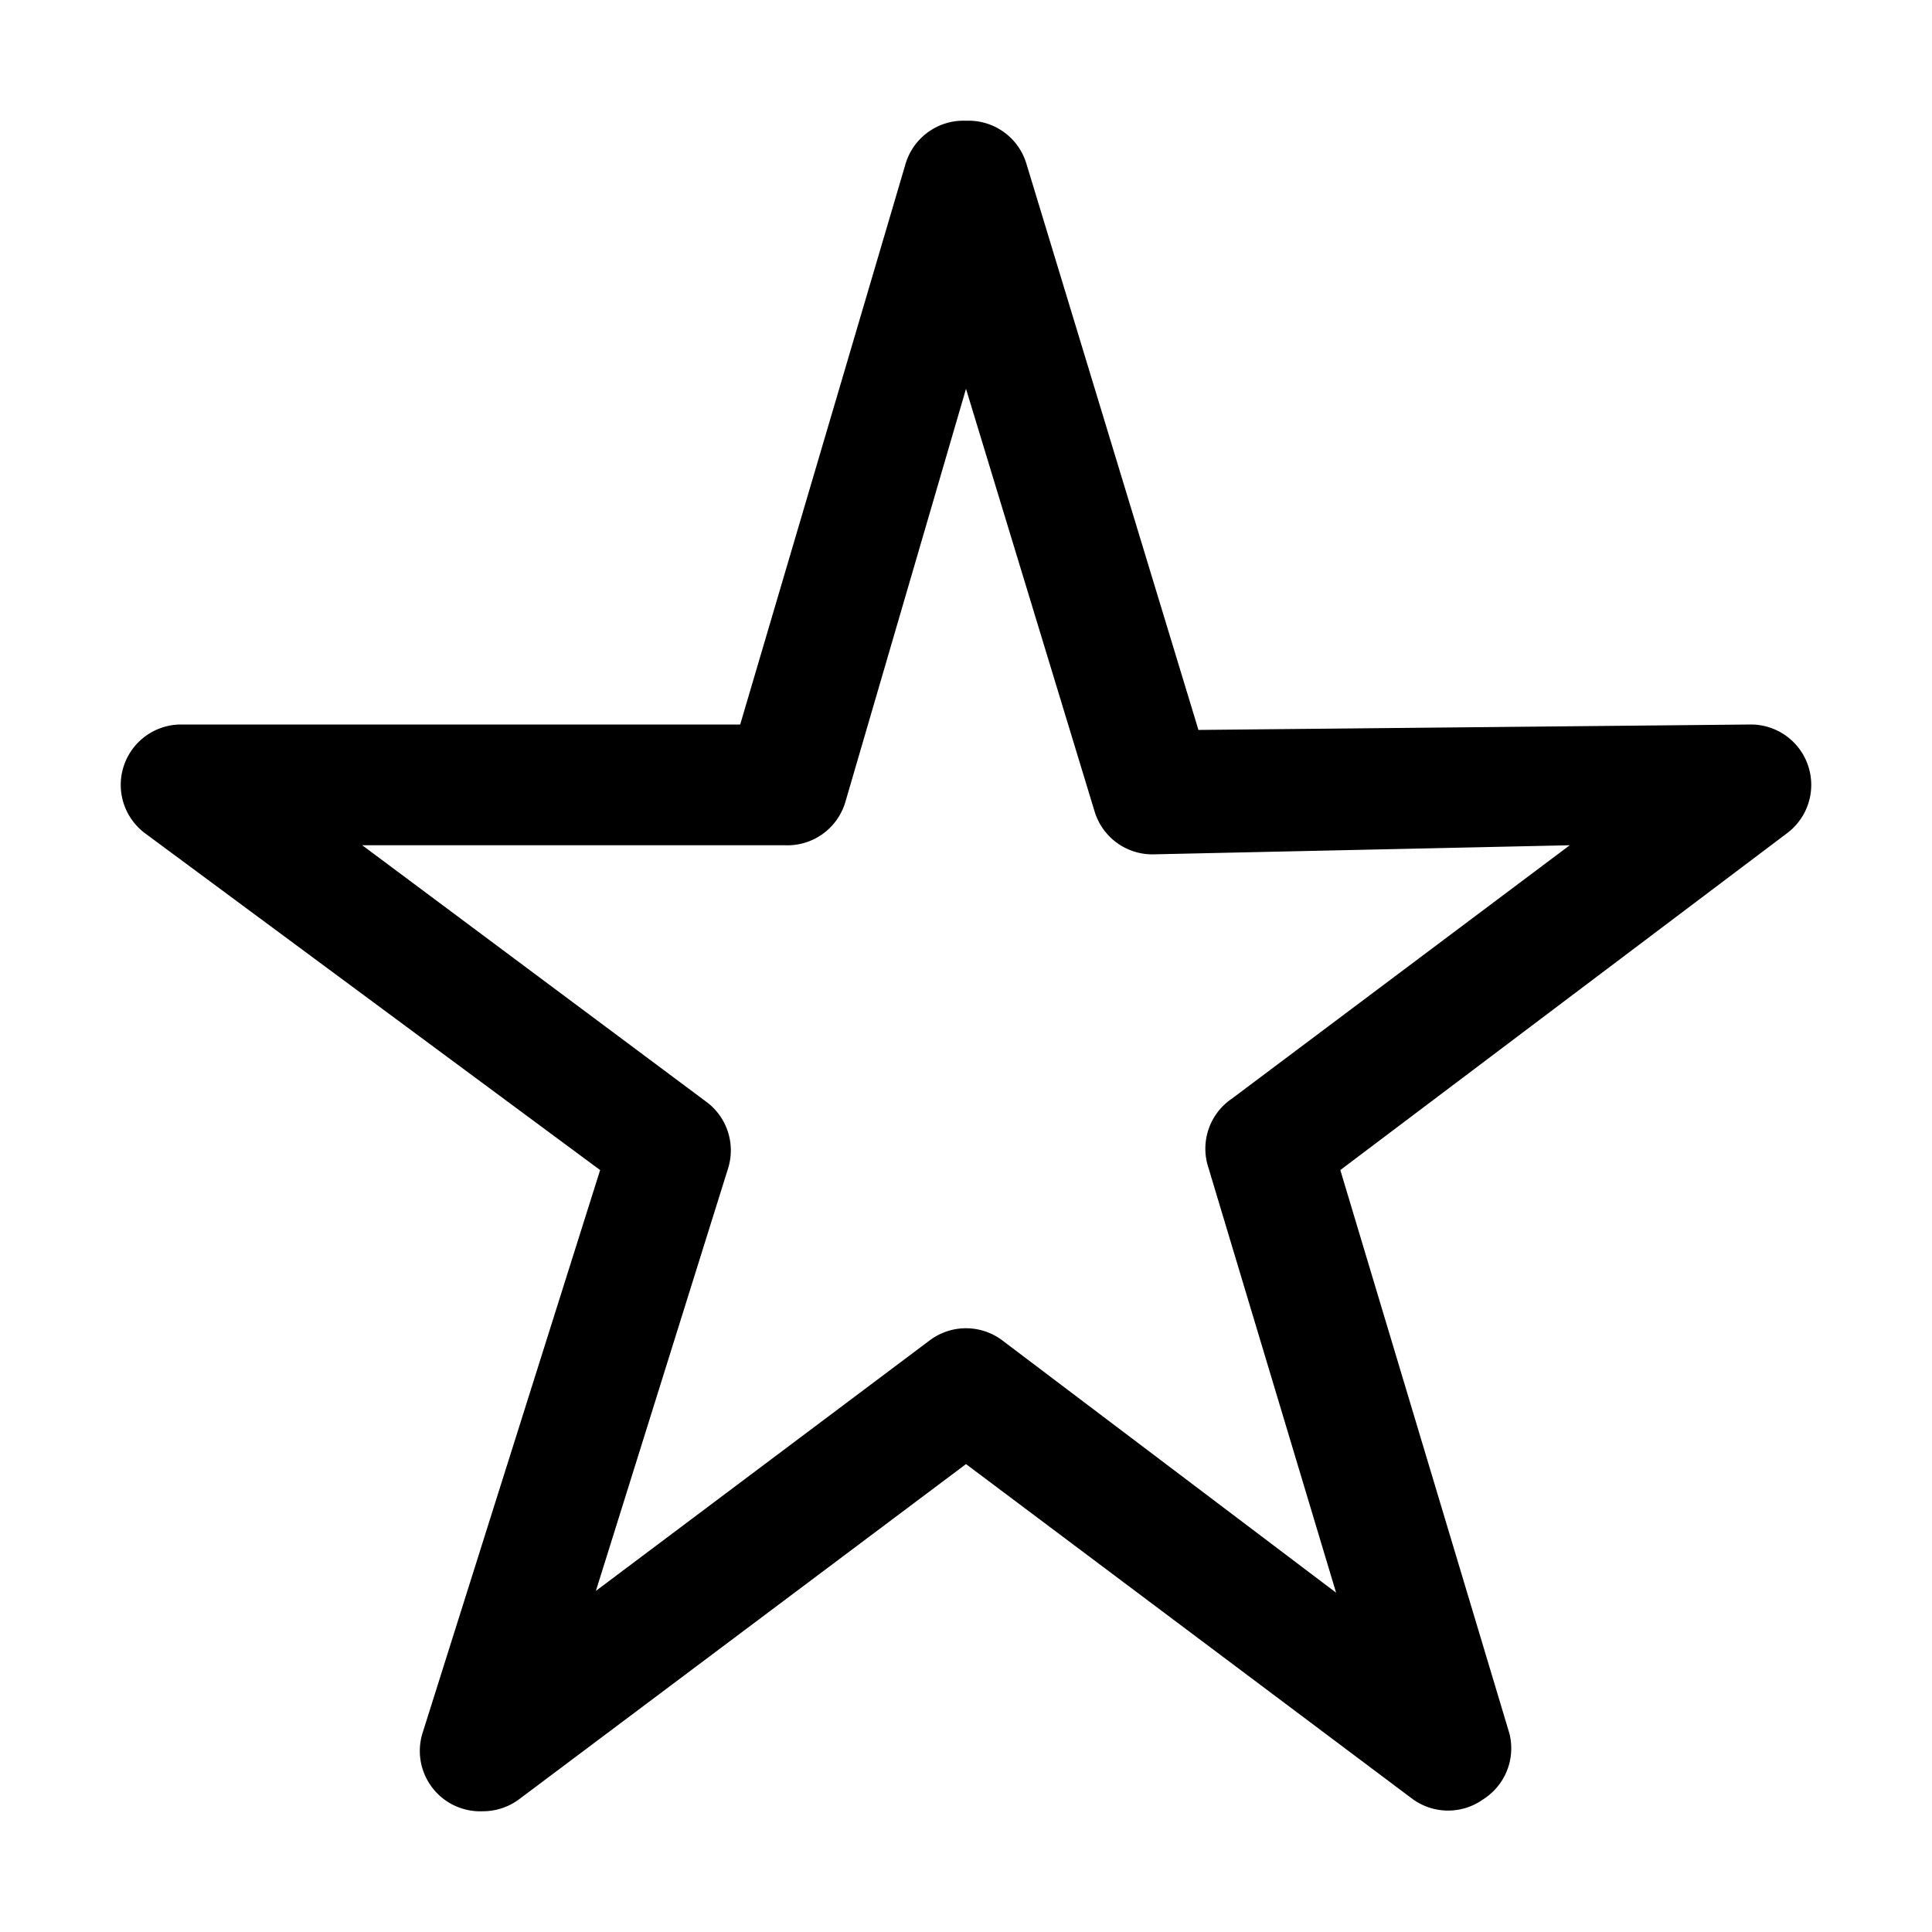 <?xml version="1.0" ?><svg data-name="Layer 1" id="Layer_1" viewBox="0 0 32 32" xmlns="http://www.w3.org/2000/svg"><path d="M29,12h0l-9.15.09L17,2.71A1,1,0,0,0,16,2h0a1,1,0,0,0-1,.71L12.26,12H3a1,1,0,0,0-.6,1.8l7.54,5.58L7,28.7a1,1,0,0,0,.38,1.12A1,1,0,0,0,8,30a1,1,0,0,0,.6-.2L16,24.25l7.4,5.55a1,1,0,0,0,1.17,0A1,1,0,0,0,25,28.71l-2.8-9.33L29.6,13.8A1,1,0,0,0,29,12Zm-8.6,6.2A1,1,0,0,0,20,19.29l2.13,7.09L16.6,22.2a1,1,0,0,0-1.2,0L9.87,26.35l2.19-7a1,1,0,0,0-.36-1.1L6,14h7a1,1,0,0,0,1-.71L16,6.44l2.13,7a1,1,0,0,0,1,.71L26,14Z"/></svg>